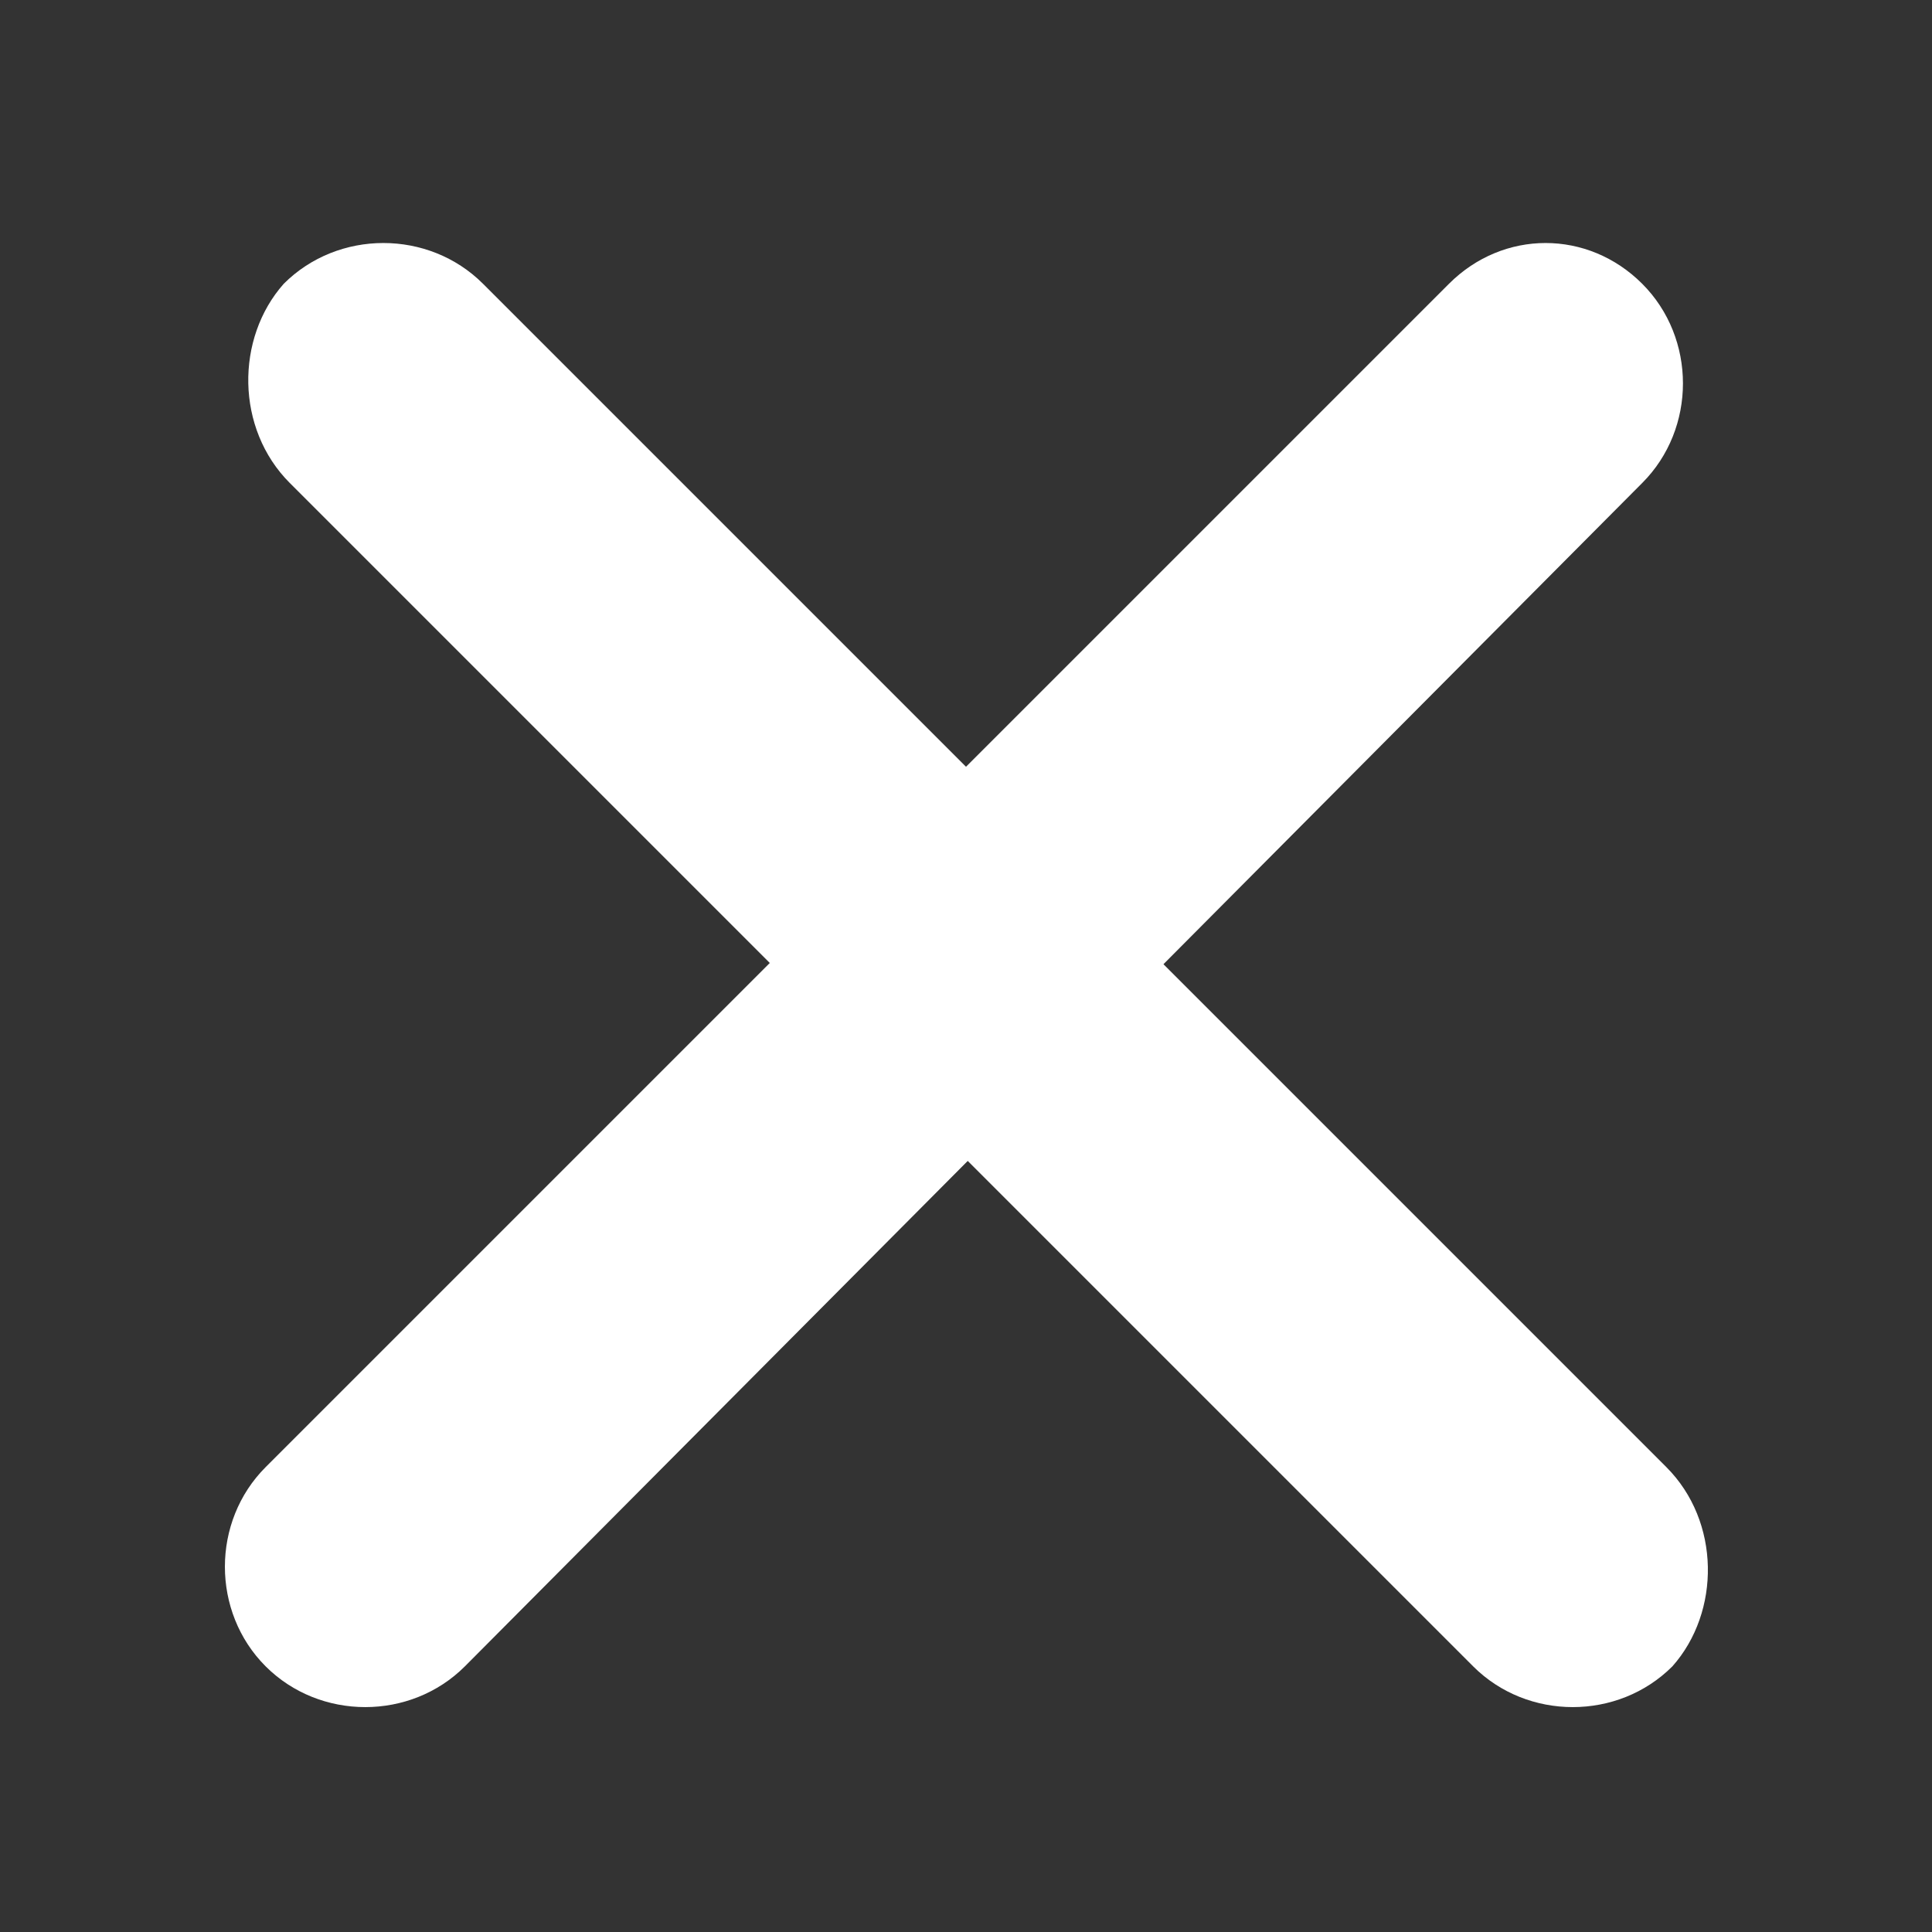<?xml version="1.0" encoding="utf-8"?>
<!-- Generator: Adobe Illustrator 21.0.0, SVG Export Plug-In . SVG Version: 6.00 Build 0)  -->
<svg version="1.1" id="Layer_1" xmlns="http://www.w3.org/2000/svg" xmlns:xlink="http://www.w3.org/1999/xlink" x="0px" y="0px"
	 viewBox="0 0 32 32" style="enable-background:new 0 0 32 32;" xml:space="preserve">
<rect x="0" y="0" width="32" height="32" fill="#333333" stroke="none"/>
<style type="text/css">
	.st0{fill:#FFFFFF;}
</style>
<path class="st0" d="M24,4.7L4.4,24.3c-0.9,0.9-0.9,2.4,0,3.3s2.4,0.9,3.3,0L27.2,8c0.9-0.9,0.9-2.4,0-3.3C26.3,3.8,24.9,3.8,24,4.7
	z"/>
<path class="st0" d="M27.6,24.3L8,4.7c-0.9-0.9-2.4-0.9-3.3,0C3.9,5.6,3.9,7.1,4.8,8l19.6,19.6c0.9,0.9,2.4,0.9,3.3,0
	C28.5,26.7,28.5,25.2,27.6,24.3z"/>
</svg>
